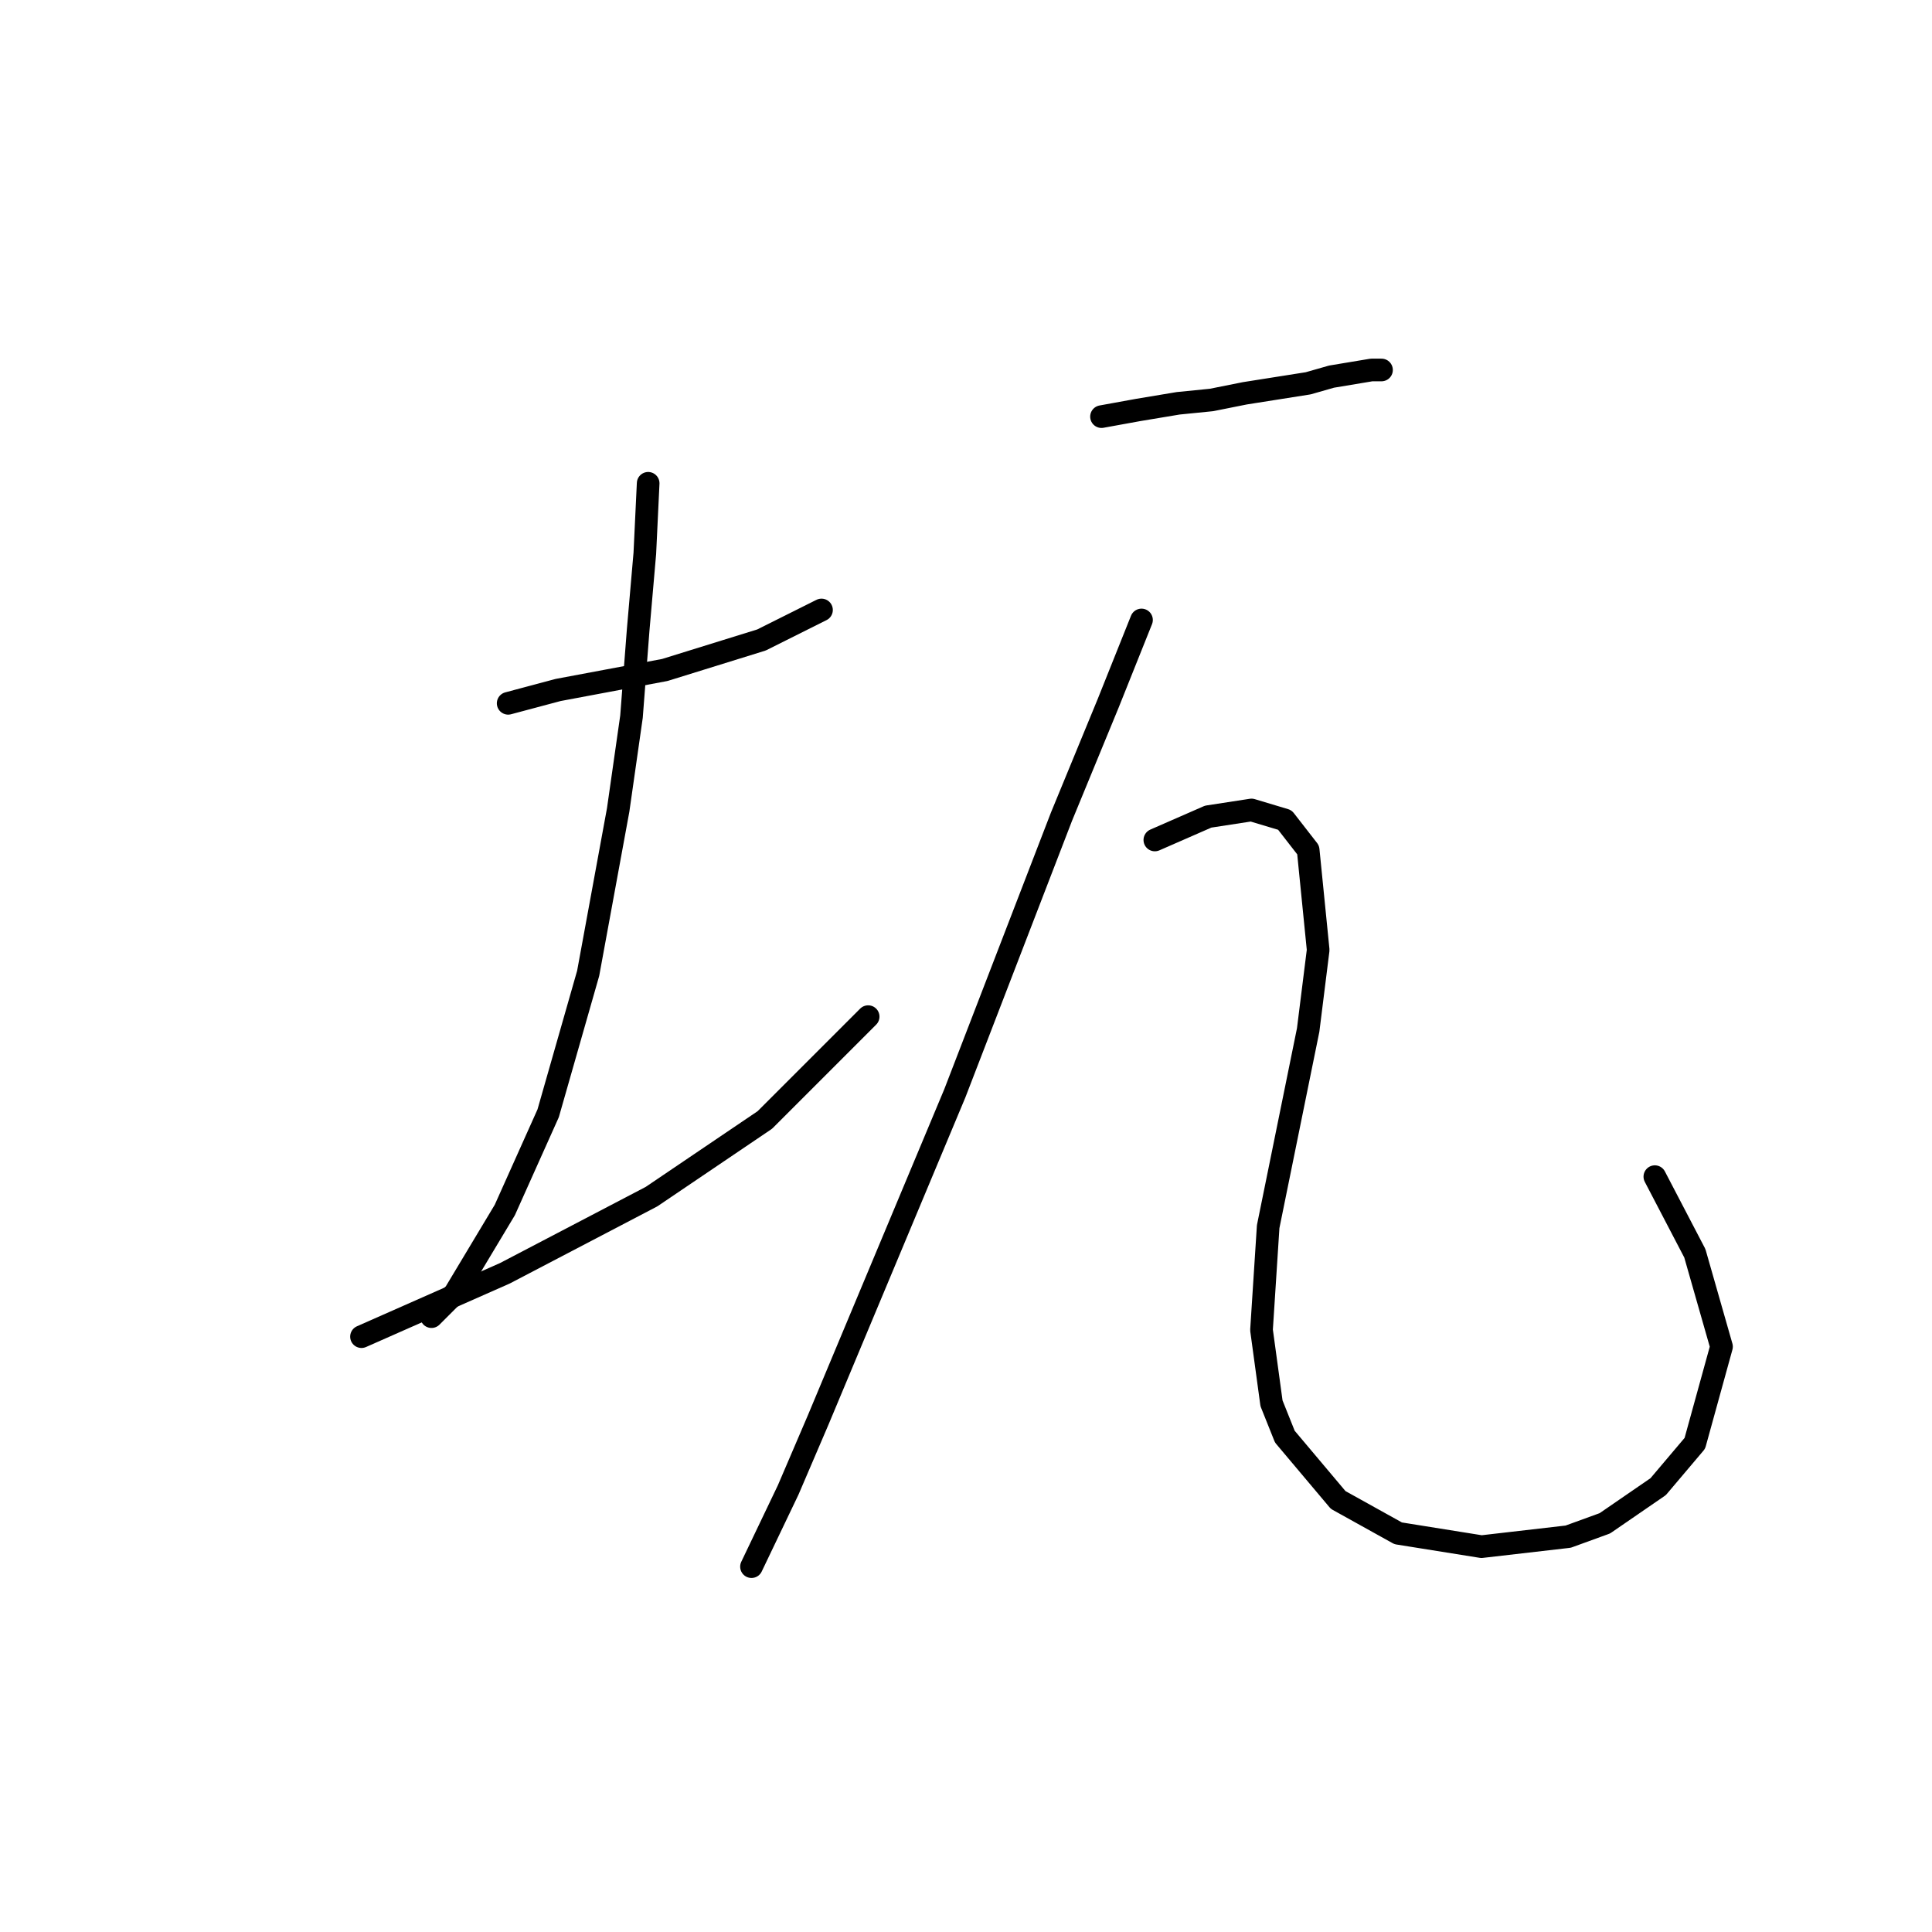 <?xml version="1.0" standalone="no"?>
    <svg width="256" height="256" xmlns="http://www.w3.org/2000/svg" version="1.1">
    <polyline stroke="black" stroke-width="3" stroke-linecap="round" fill="transparent" stroke-linejoin="round" points="67.334 93.192 73.959 91.425 88.093 88.775 100.902 84.8 108.853 80.824 108.853 80.824 " />
        <polyline stroke="black" stroke-width="3" stroke-linecap="round" fill="transparent" stroke-linejoin="round" points="85.885 64.04 85.443 73.316 84.56 83.475 83.676 94.958 81.91 107.326 77.935 128.968 72.634 147.519 66.892 160.328 60.267 171.371 57.175 174.462 57.175 174.462 " />
        <polyline stroke="black" stroke-width="3" stroke-linecap="round" fill="transparent" stroke-linejoin="round" points="47.9 177.113 66.892 168.721 86.327 158.562 101.344 148.403 115.036 134.71 115.036 134.71 " />
        <polyline stroke="black" stroke-width="3" stroke-linecap="round" fill="transparent" stroke-linejoin="round" points="145.955 55.206 150.813 54.323 156.113 53.44 160.53 52.998 164.947 52.115 173.339 50.79 176.431 49.906 181.731 49.023 183.057 49.023 183.057 49.023 " />
        <polyline stroke="black" stroke-width="3" stroke-linecap="round" fill="transparent" stroke-linejoin="round" points="151.255 82.149 146.838 93.192 140.654 108.209 126.52 144.869 108.411 188.155 104.436 197.43 99.577 207.589 99.577 207.589 " />
        <polyline stroke="black" stroke-width="3" stroke-linecap="round" fill="transparent" stroke-linejoin="round" points="153.022 111.301 160.089 108.209 165.831 107.326 170.248 108.651 173.339 112.626 174.664 125.877 173.339 136.477 168.039 162.537 167.156 176.229 168.481 185.946 170.248 190.363 177.315 198.755 185.265 203.172 196.307 204.939 207.791 203.614 212.65 201.847 219.717 196.989 224.575 191.247 228.109 178.438 224.575 166.07 219.275 155.912 219.275 155.912 " />
        </svg>